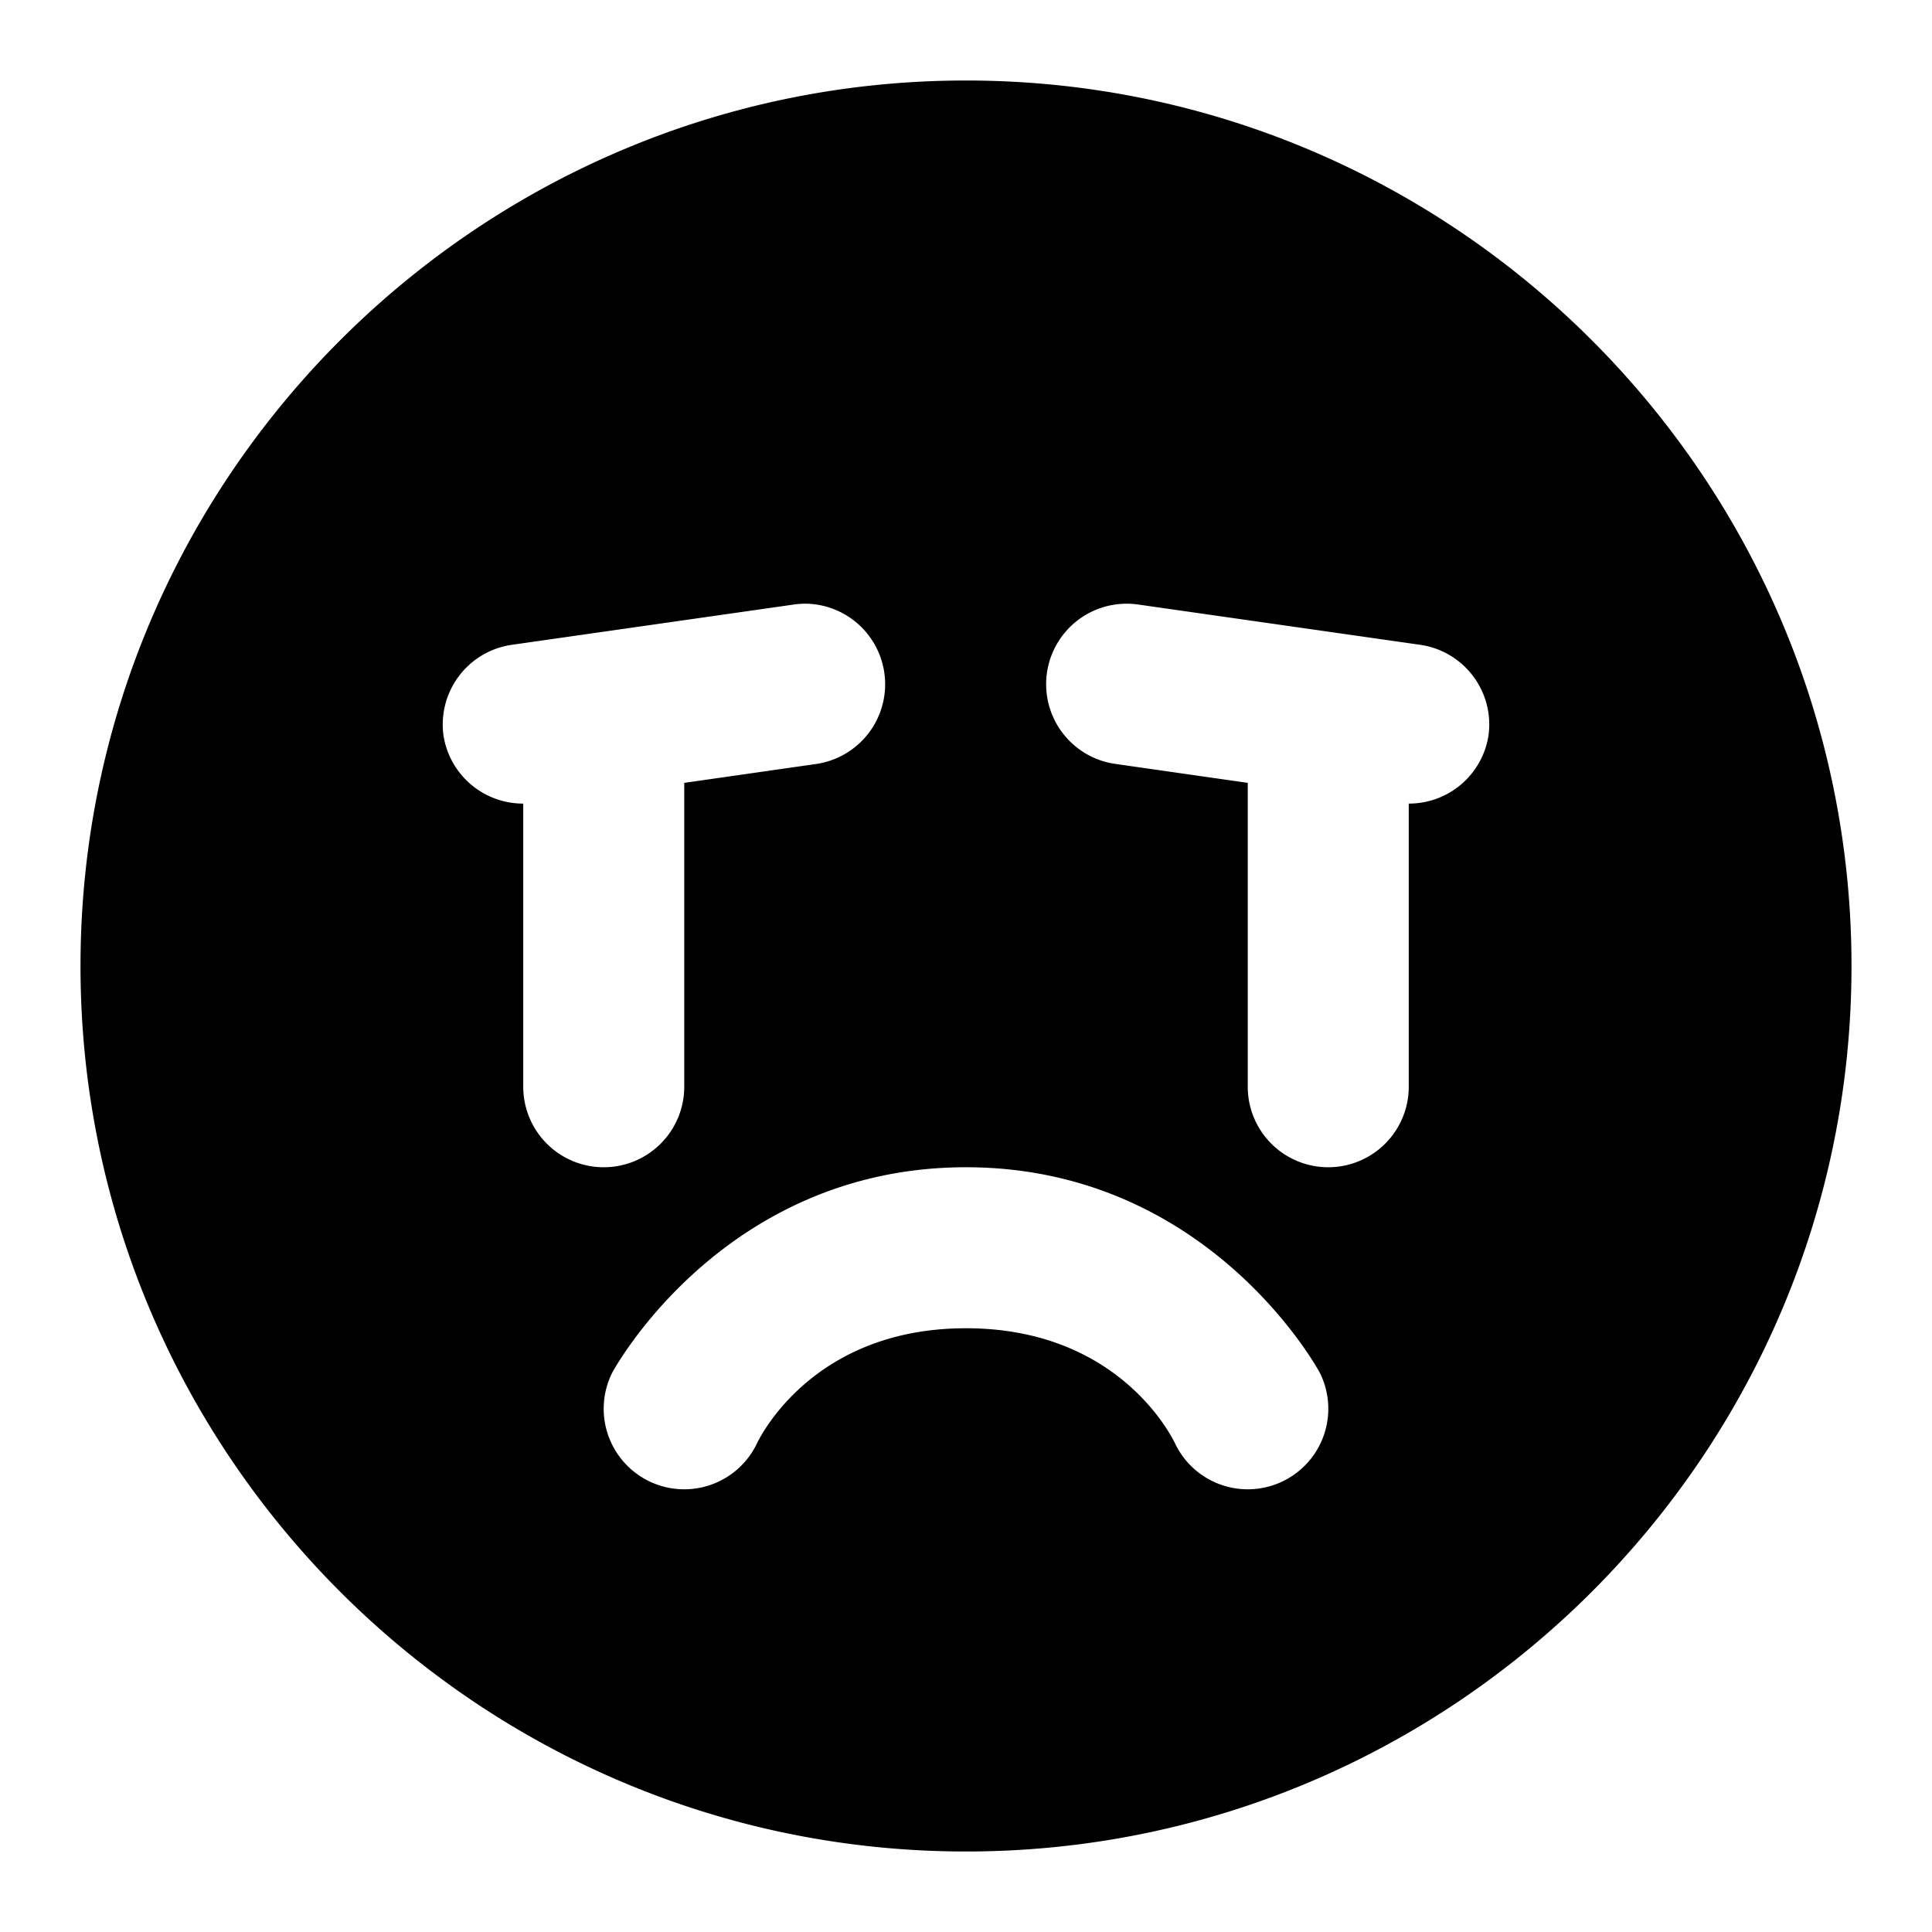 <svg xmlns="http://www.w3.org/2000/svg" width="48" height="48" viewBox="0 0 48 48"><path d="M24 2C11.873 2 2 11.873 2 24s9.873 22 22 22 22-9.873 22-22S36.127 2 24 2Zm-3.879 13.002a2.002 2.002 0 0 1 .162 3.978L17 19.45V27a2 2 0 0 1-4 0v-7.035a2 2 0 0 1-1.98-1.682 2 2 0 0 1 1.697-2.263l7-1q.205-.03.404-.018zm7.758 0q.199-.012.404.018l7 1a2 2 0 0 1 1.697 2.263A2 2 0 0 1 35 19.965V27a2 2 0 0 1-4 0v-7.55l-3.283-.47a2 2 0 0 1 .162-3.978zM24 29c6.067 0 8.79 5.105 8.79 5.105a2 2 0 1 1-3.58 1.79S27.934 33 24 33s-5.21 2.895-5.21 2.895a2 2 0 1 1-3.58-1.79S17.934 29 24 29Z"/></svg>